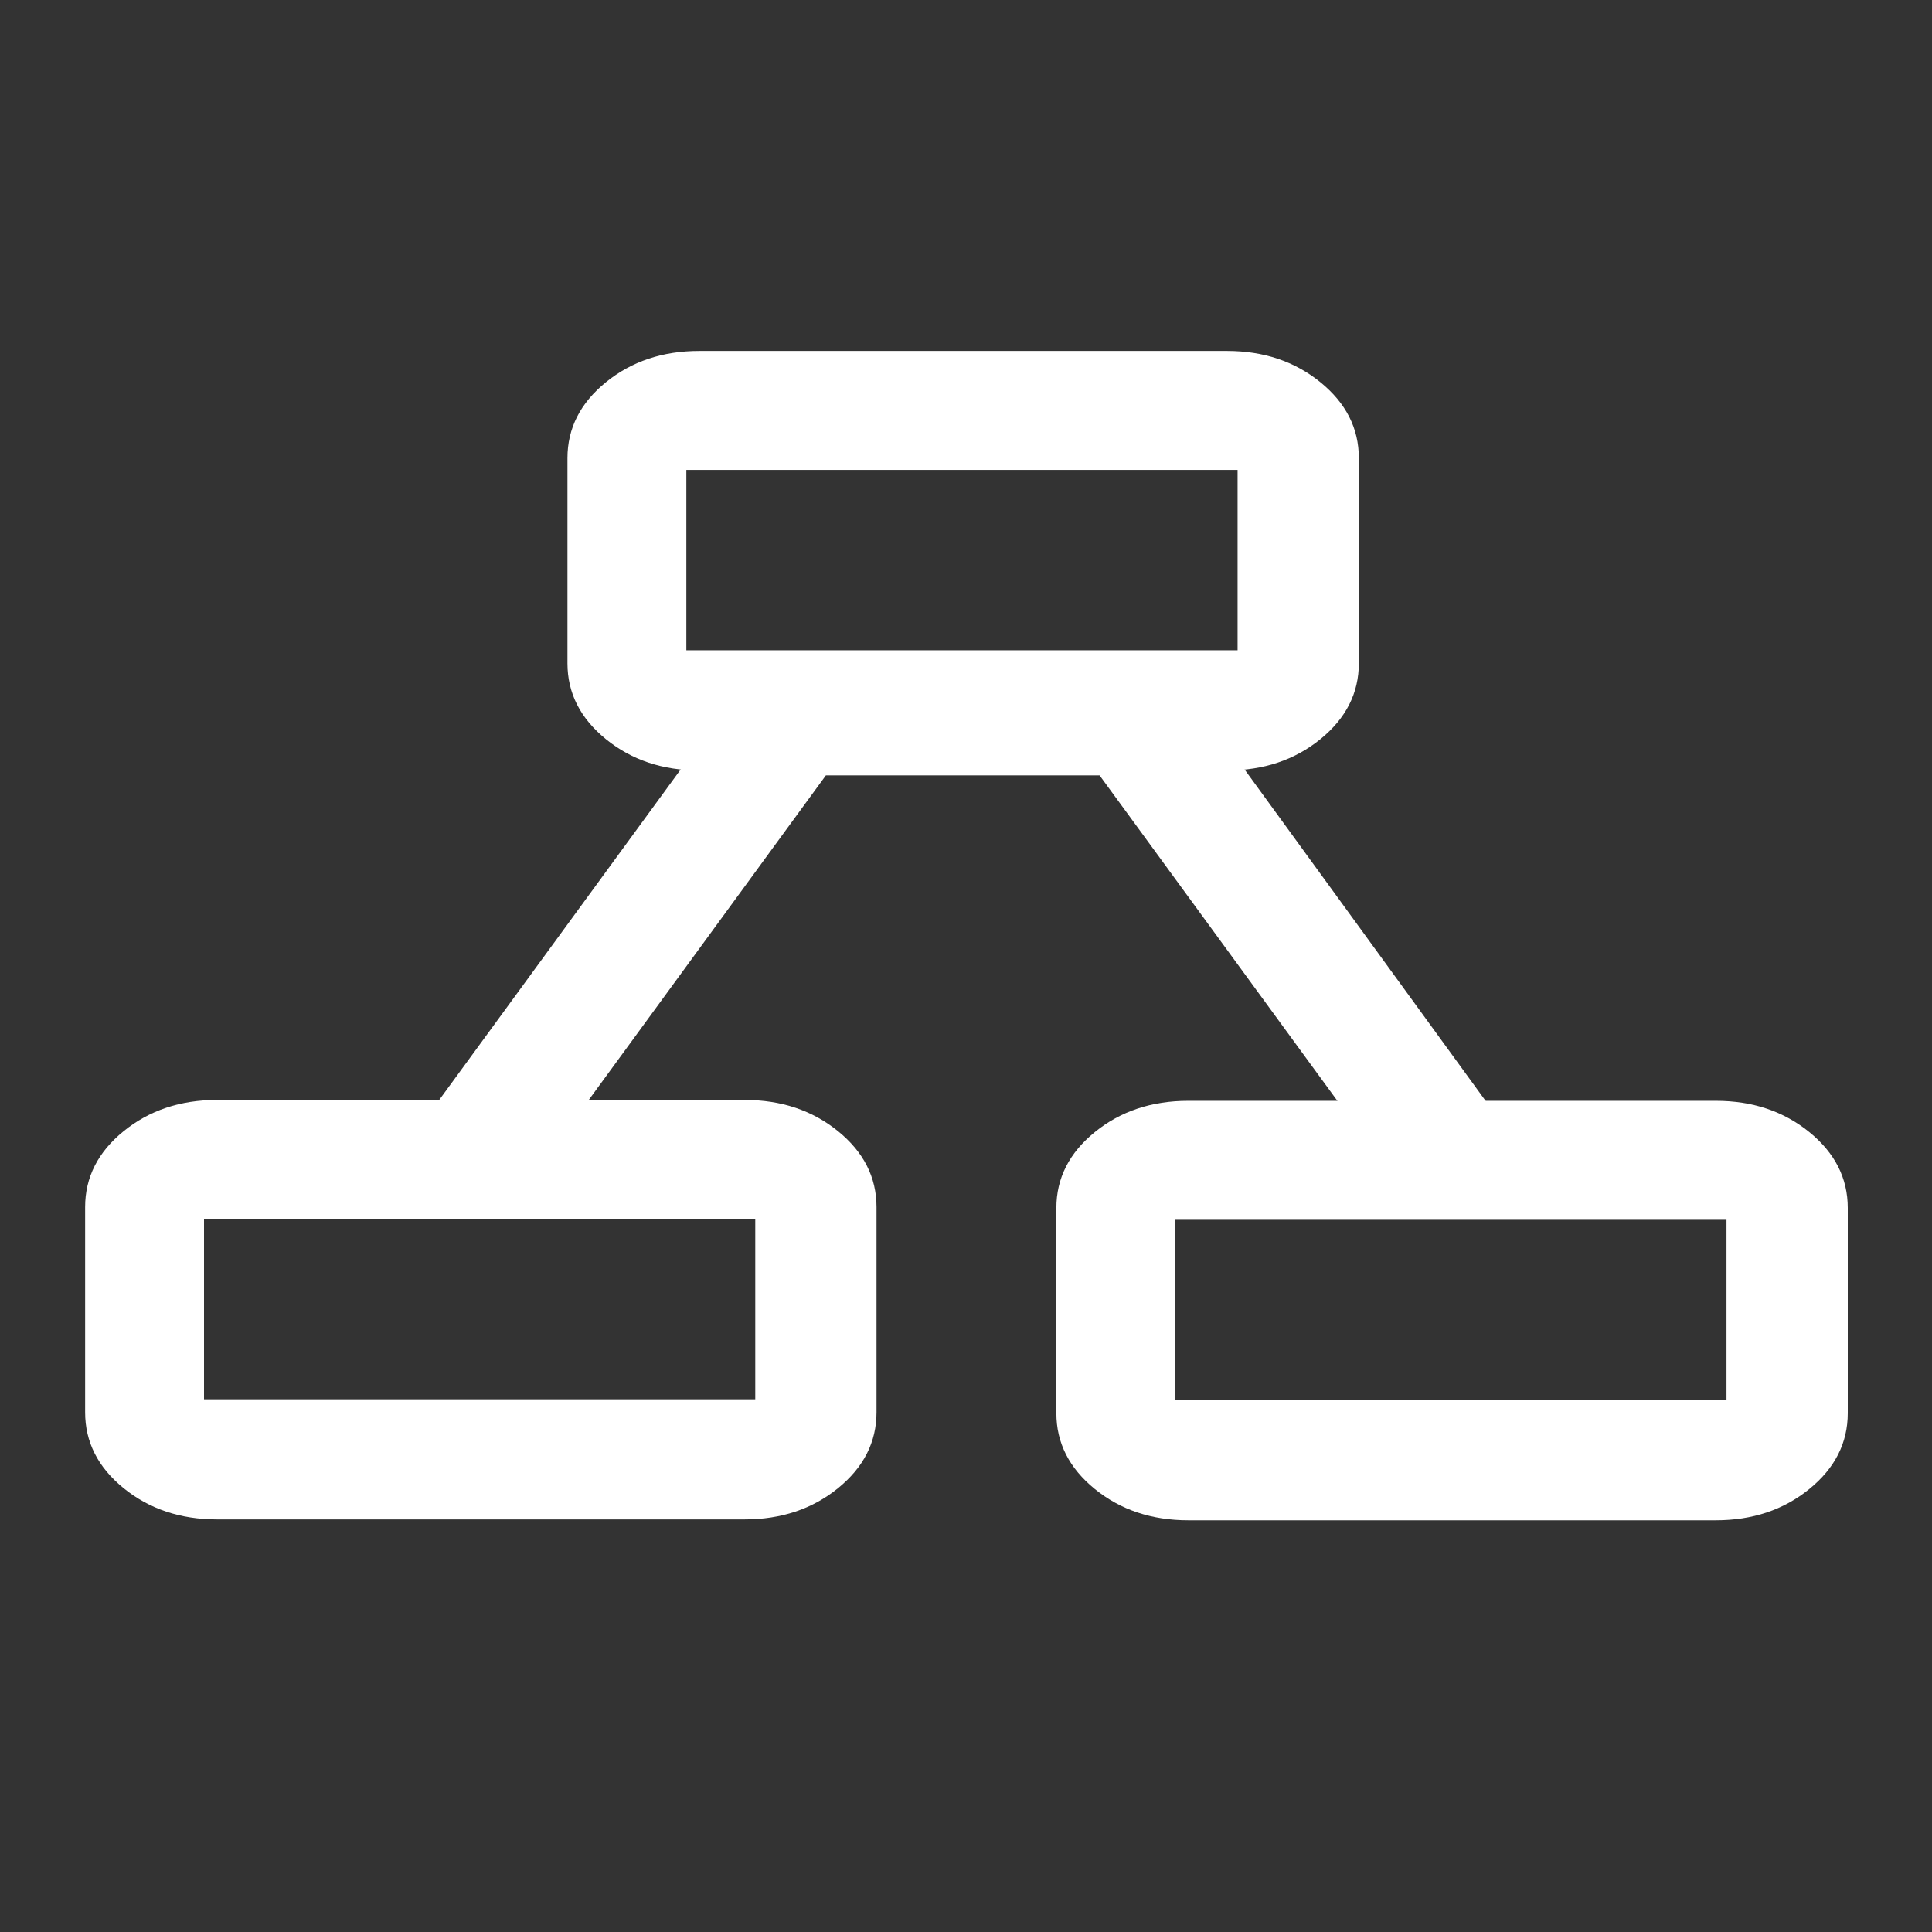 <?xml version="1.0" encoding="UTF-8" standalone="no"?>
<svg
   height="48"
   viewBox="0 96 960 960"
   width="48"
   version="1.1"
   id="svg4"
   sodipodi:docname="icon-seatax-overview.svg"
   inkscape:version="1.2.2 (b0a8486541, 2022-12-01)"
   xmlns:inkscape="http://www.inkscape.org/namespaces/inkscape"
   xmlns:sodipodi="http://sodipodi.sourceforge.net/DTD/sodipodi-0.dtd"
   xmlns="http://www.w3.org/2000/svg"
   xmlns:svg="http://www.w3.org/2000/svg">
  <rect x="0" y="96" width="960" height="960" fill="#333333" stroke="none"/>
  <defs
     id="defs8" />
  <sodipodi:namedview
     id="namedview6"
     pagecolor="#ffffff"
     bordercolor="#000000"
     borderopacity="0.25"
     inkscape:showpageshadow="2"
     inkscape:pageopacity="0.0"
     inkscape:pagecheckerboard="true"
     inkscape:deskcolor="#d1d1d1"
     showgrid="false"
     showguides="true"
     inkscape:zoom="8"
     inkscape:cx="-33.5625"
     inkscape:cy="19"
     inkscape:window-width="2560"
     inkscape:window-height="1371"
     inkscape:window-x="0"
     inkscape:window-y="32"
     inkscape:window-maximized="1"
     inkscape:current-layer="svg4">
    <sodipodi:guide
       position="478.582,1445.229"
       orientation="1,0"
       id="guide536"
       inkscape:locked="false" />
    <sodipodi:guide
       position="41.953,388.125"
       orientation="1,0"
       id="guide1202"
       inkscape:locked="false" />
    <sodipodi:guide
       position="201.071,920.118"
       orientation="0,-1"
       id="guide1238"
       inkscape:locked="false" />
    <sodipodi:guide
       position="917.969,577.031"
       orientation="1,0"
       id="guide1240"
       inkscape:locked="false" />
    <sodipodi:guide
       position="-1133.31,39.394"
       orientation="0,-1"
       id="guide1242"
       inkscape:locked="false" />
  </sodipodi:namedview>
  <g
     inkscape:groupmode="layer"
     id="layer1"
     inkscape:label="Layer 1"
     style="display:inline">
    <path
       d="m 347.504,478.822 c -18.205,0 -33.68,-5.176 -46.424,-15.527 -12.744,-10.351 -19.116,-22.92 -19.116,-37.708 v -101.958 c 0,-14.787 6.372,-27.357 19.116,-37.708 12.744,-10.351 28.218,-15.527 46.424,-15.527 h 262.157 c 18.205,0 33.68,5.176 46.424,15.527 12.744,10.351 19.116,22.92 19.116,37.708 v 101.958 c 0,14.787 -6.372,27.357 -19.116,37.708 -12.744,10.351 -28.218,15.527 -46.424,15.527 z m -6.463,-59.697 H 614.948 V 329.505 H 341.041 Z"
       id="path520-6-3"
       style="stroke-width:0.984;fill:#ffffff"
       sodipodi:nodetypes="sssssssssssssccccc" />
    <path
       d="m 107.84,850.986 c -18.205,0 -33.68,-5.176 -46.424,-15.527 -12.744,-10.351 -19.116,-22.92 -19.116,-37.708 v -101.958 c 0,-14.787 6.372,-27.357 19.116,-37.708 12.744,-10.351 28.218,-15.527 46.424,-15.527 h 262.157 c 18.205,0 33.68,5.176 46.424,15.527 12.744,10.351 19.116,22.92 19.116,37.708 v 101.958 c 0,14.787 -6.372,27.357 -19.116,37.708 -12.744,10.351 -28.218,15.527 -46.424,15.527 z m -6.463,-59.697 H 375.285 V 701.669 H 101.378 Z"
       id="path520-6-3-0"
       style="stroke-width:0.984;fill:#ffffff"
       sodipodi:nodetypes="sssssssssssssccccc" />
    <path
       d="m 590.447,851.42 c -18.205,0 -33.68,-5.176 -46.424,-15.527 -12.744,-10.351 -19.116,-22.92 -19.116,-37.708 v -101.958 c 0,-14.787 6.372,-27.357 19.116,-37.708 12.744,-10.351 28.218,-15.527 46.424,-15.527 H 852.604 c 18.205,0 33.68,5.176 46.424,15.527 12.744,10.351 19.116,22.92 19.116,37.708 v 101.958 c 0,14.787 -6.372,27.357 -19.116,37.708 -12.744,10.351 -28.218,15.527 -46.424,15.527 z M 583.984,791.723 H 857.891 V 702.102 H 583.984 Z"
       id="path520-6-3-0-9"
       style="stroke-width:0.984;fill:#ffffff"
       sodipodi:nodetypes="sssssssssssssccccc" />
  </g>
  <path
     d="m 202.375,664.273 160,-219 h 232 l 160,220 -48,35 -160,-219 h -136 l -160,219 z"
     id="path1244"
     sodipodi:nodetypes="ccccccccc"
     style="fill:#ffffff" />
</svg>
